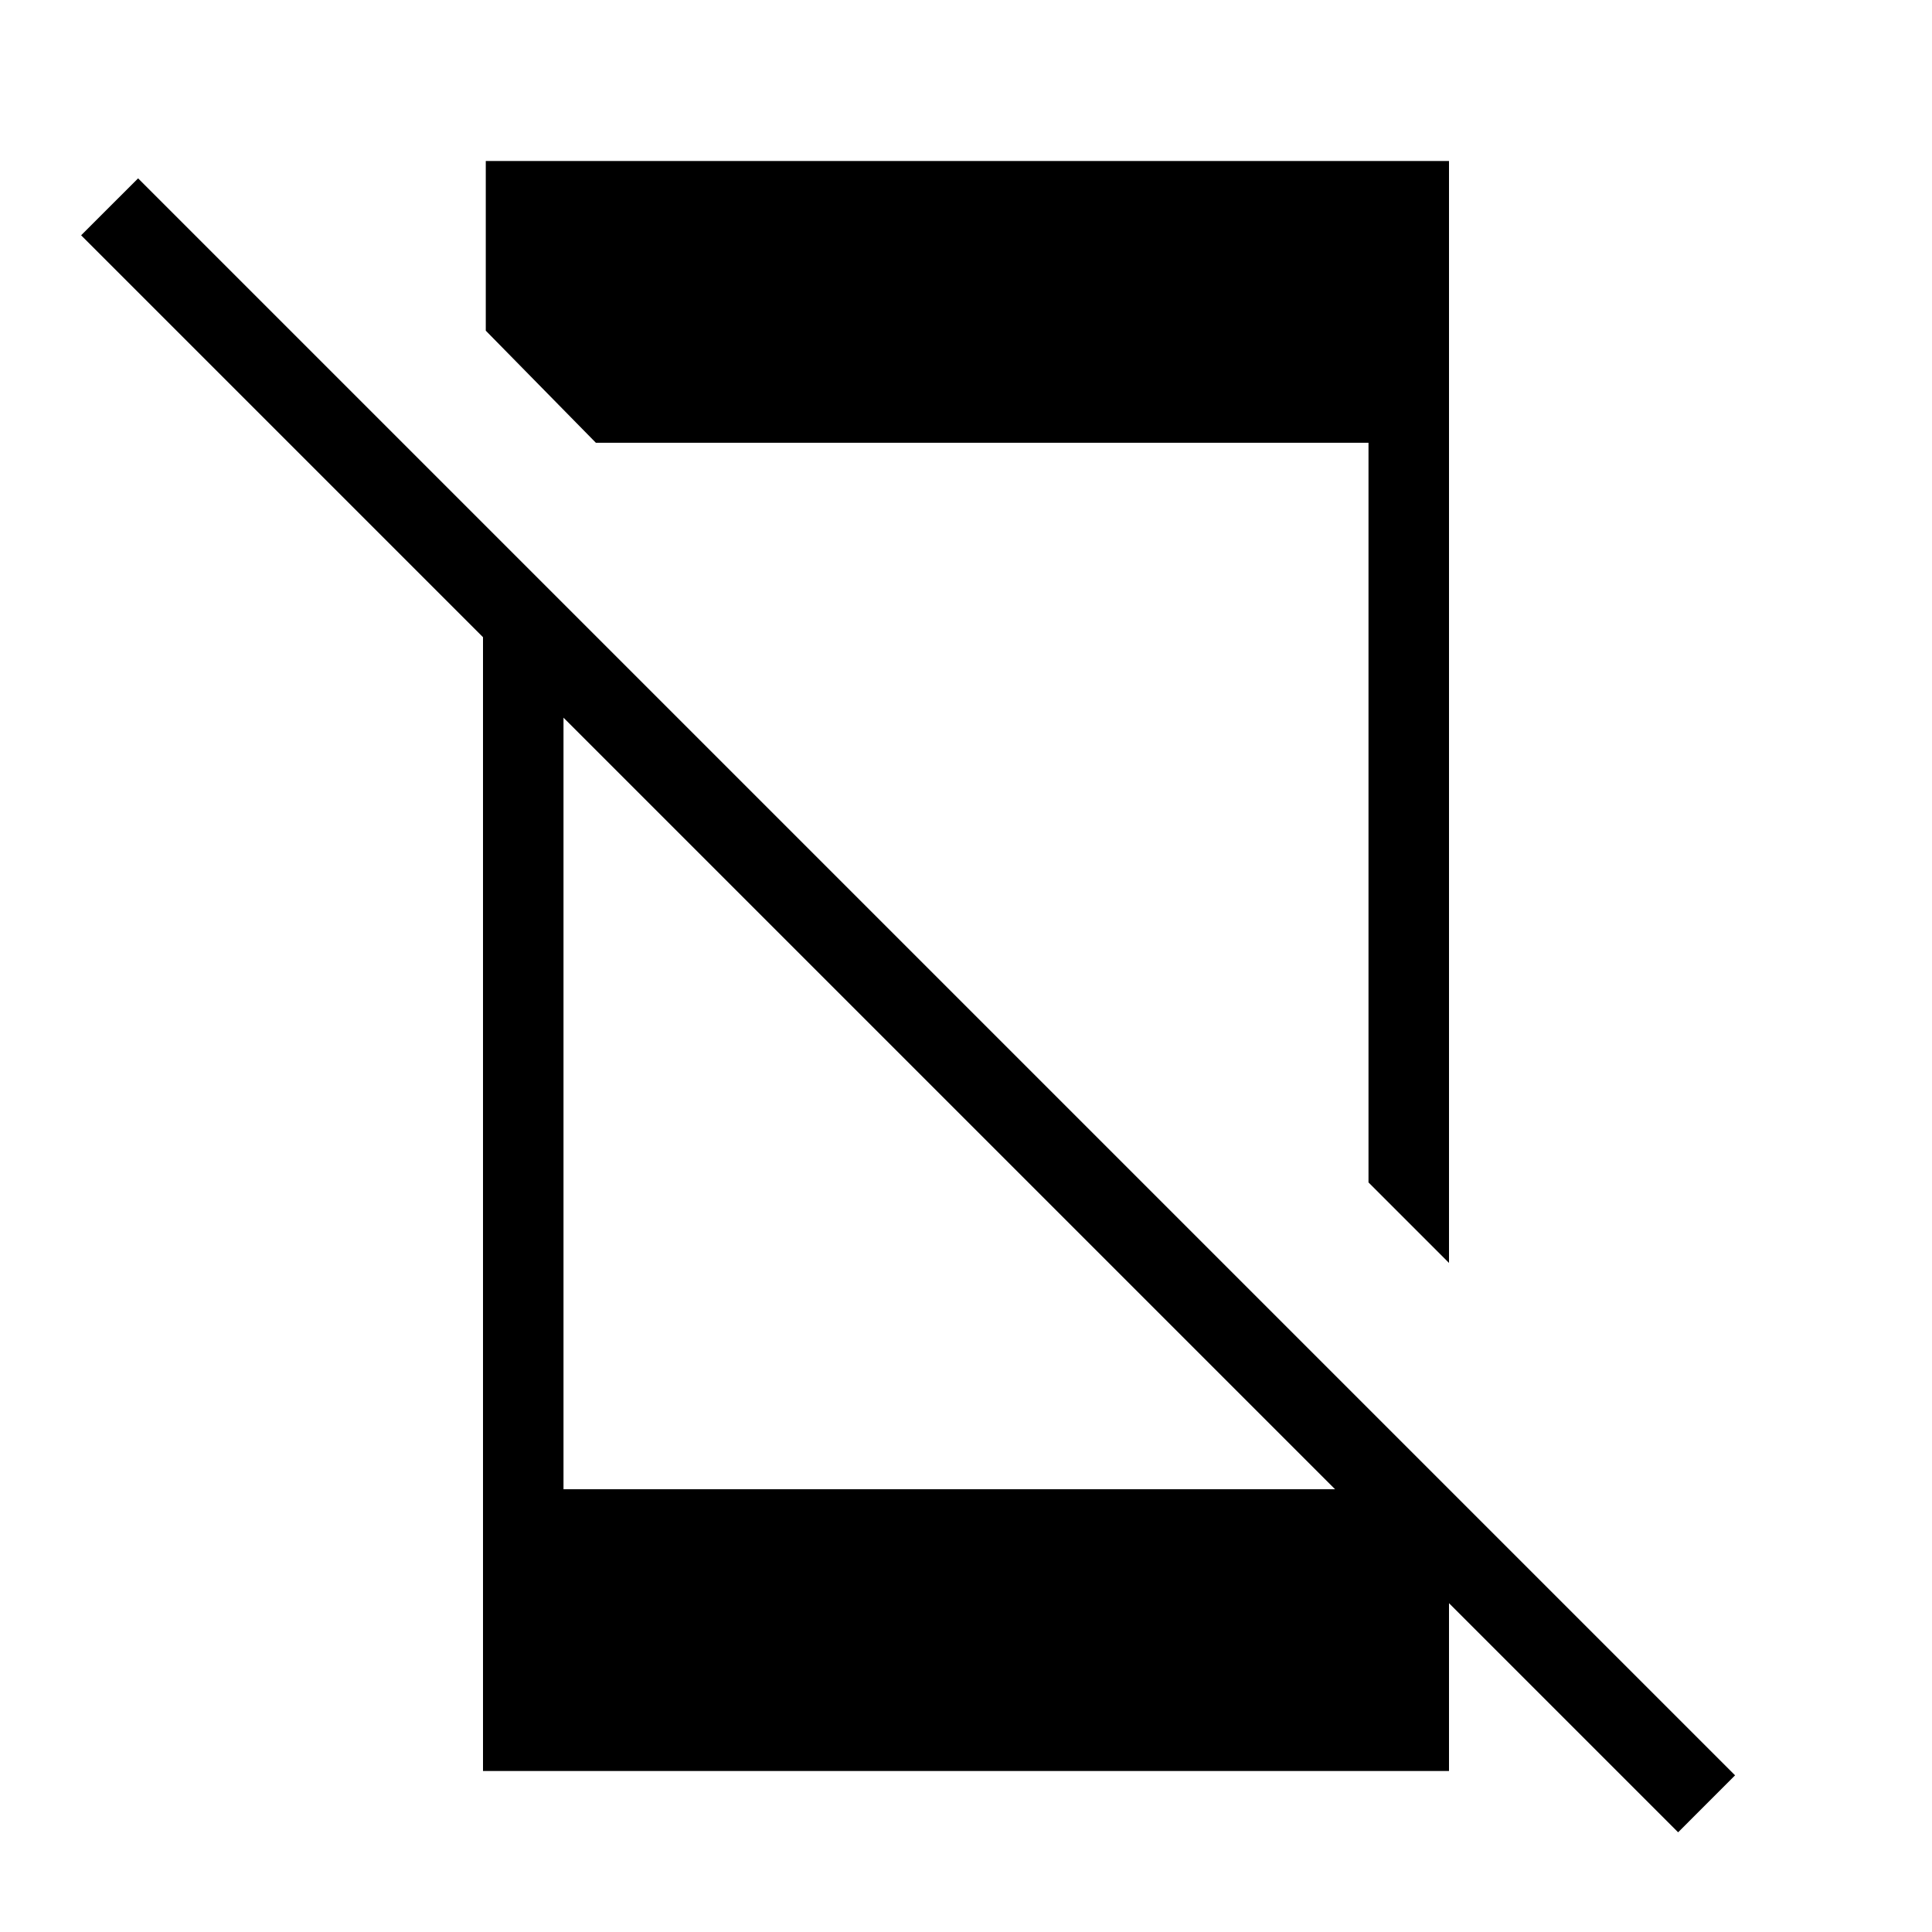 <svg xmlns="http://www.w3.org/2000/svg" height="24" viewBox="0 -960 960 960" width="24"><path d="M833.85-49.54 40.31-843.08l28.31-28.3L862.15-77.85l-28.3 28.31ZM240-671.46l40 40V-220h397.08L720-177.08V-80H240v-591.46ZM296.08-740l-54.7-55.69V-880H720v547.54l-40-40V-740H296.08Z"/></svg>